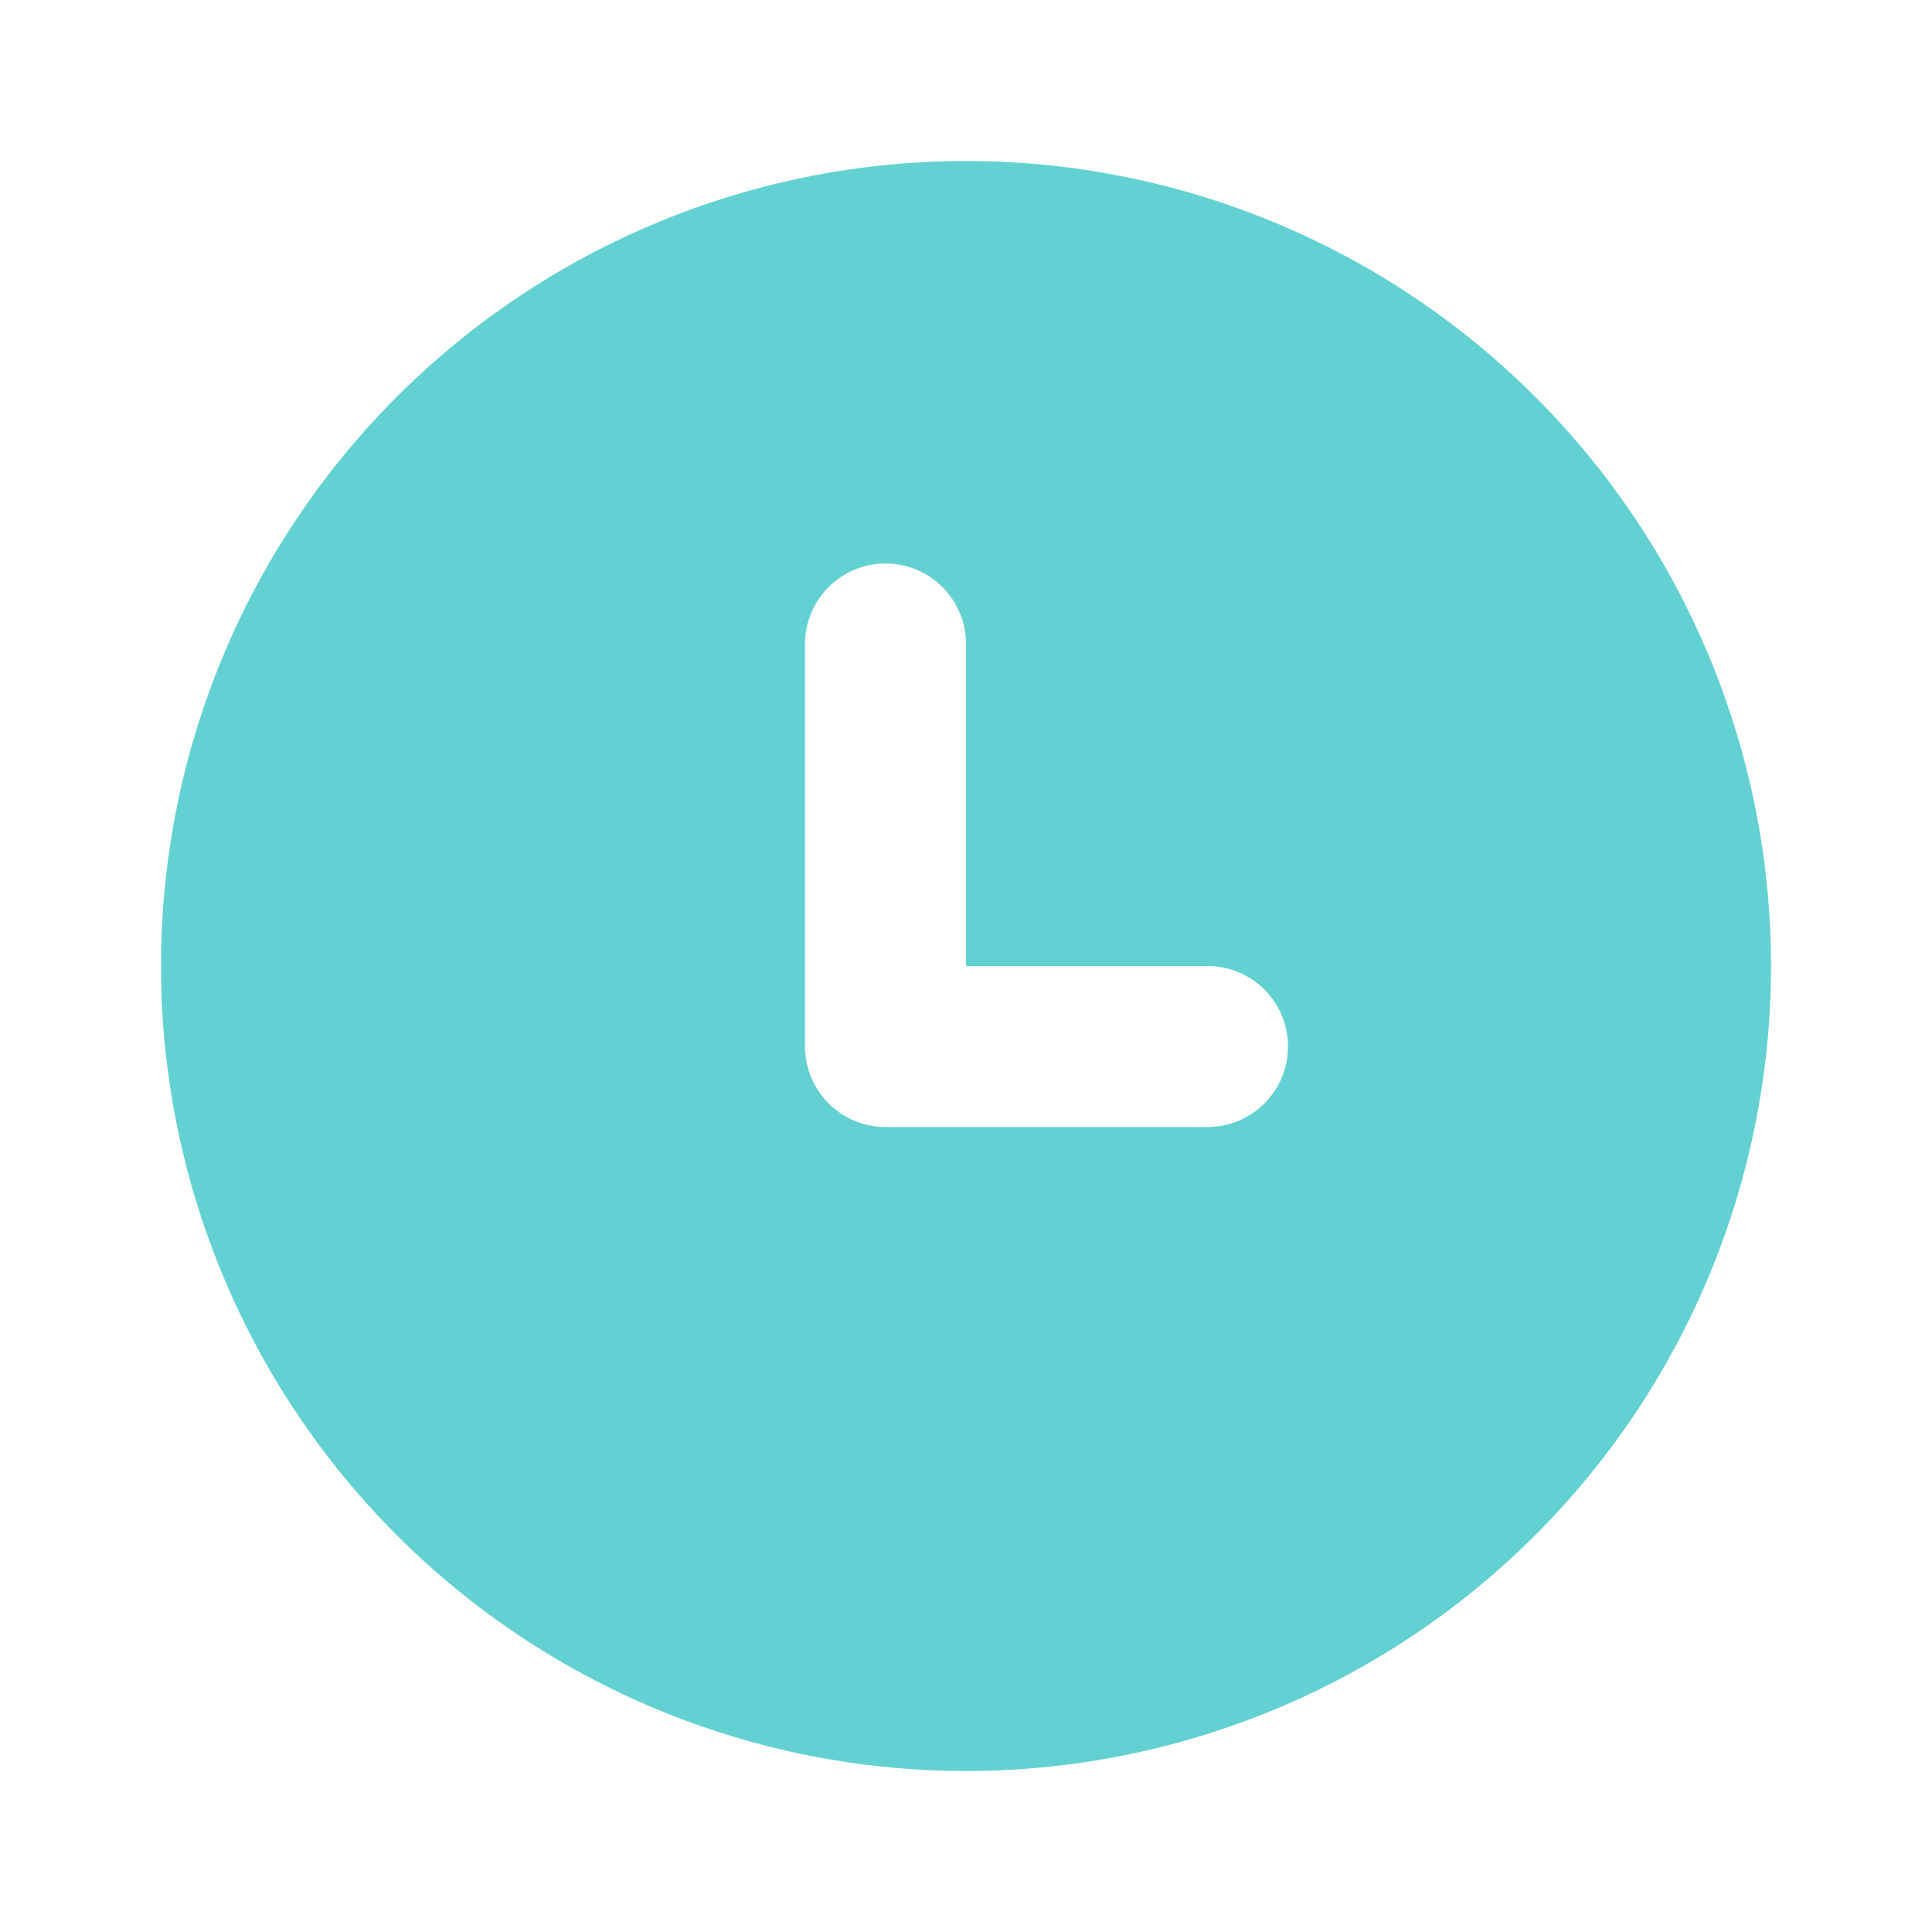 <svg width="64" height="64" viewBox="0 0 64 64" fill="none" xmlns="http://www.w3.org/2000/svg">
<g id="Icon Clock">
<path id="Vector" d="M32 5.333C39.073 5.333 45.855 8.143 50.856 13.144C55.857 18.145 58.667 24.928 58.667 32C58.667 39.073 55.857 45.855 50.856 50.856C45.855 55.857 39.073 58.667 32 58.667C24.928 58.667 18.145 55.857 13.144 50.856C8.143 45.855 5.333 39.073 5.333 32C5.333 24.928 8.143 18.145 13.144 13.144C18.145 8.143 24.928 5.333 32 5.333ZM29.334 18.667C28.626 18.667 27.948 18.948 27.448 19.448C26.948 19.948 26.667 20.626 26.667 21.334V34.667C26.667 35.374 26.948 36.052 27.448 36.552C27.948 37.053 28.626 37.334 29.334 37.334H40C40.707 37.334 41.386 37.053 41.886 36.552C42.386 36.052 42.667 35.374 42.667 34.667C42.667 33.96 42.386 33.281 41.886 32.781C41.386 32.281 40.707 32 40 32H32V21.334C32 20.626 31.719 19.948 31.219 19.448C30.719 18.948 30.041 18.667 29.334 18.667Z" fill="#63D1D1"/>
</g>
</svg>
